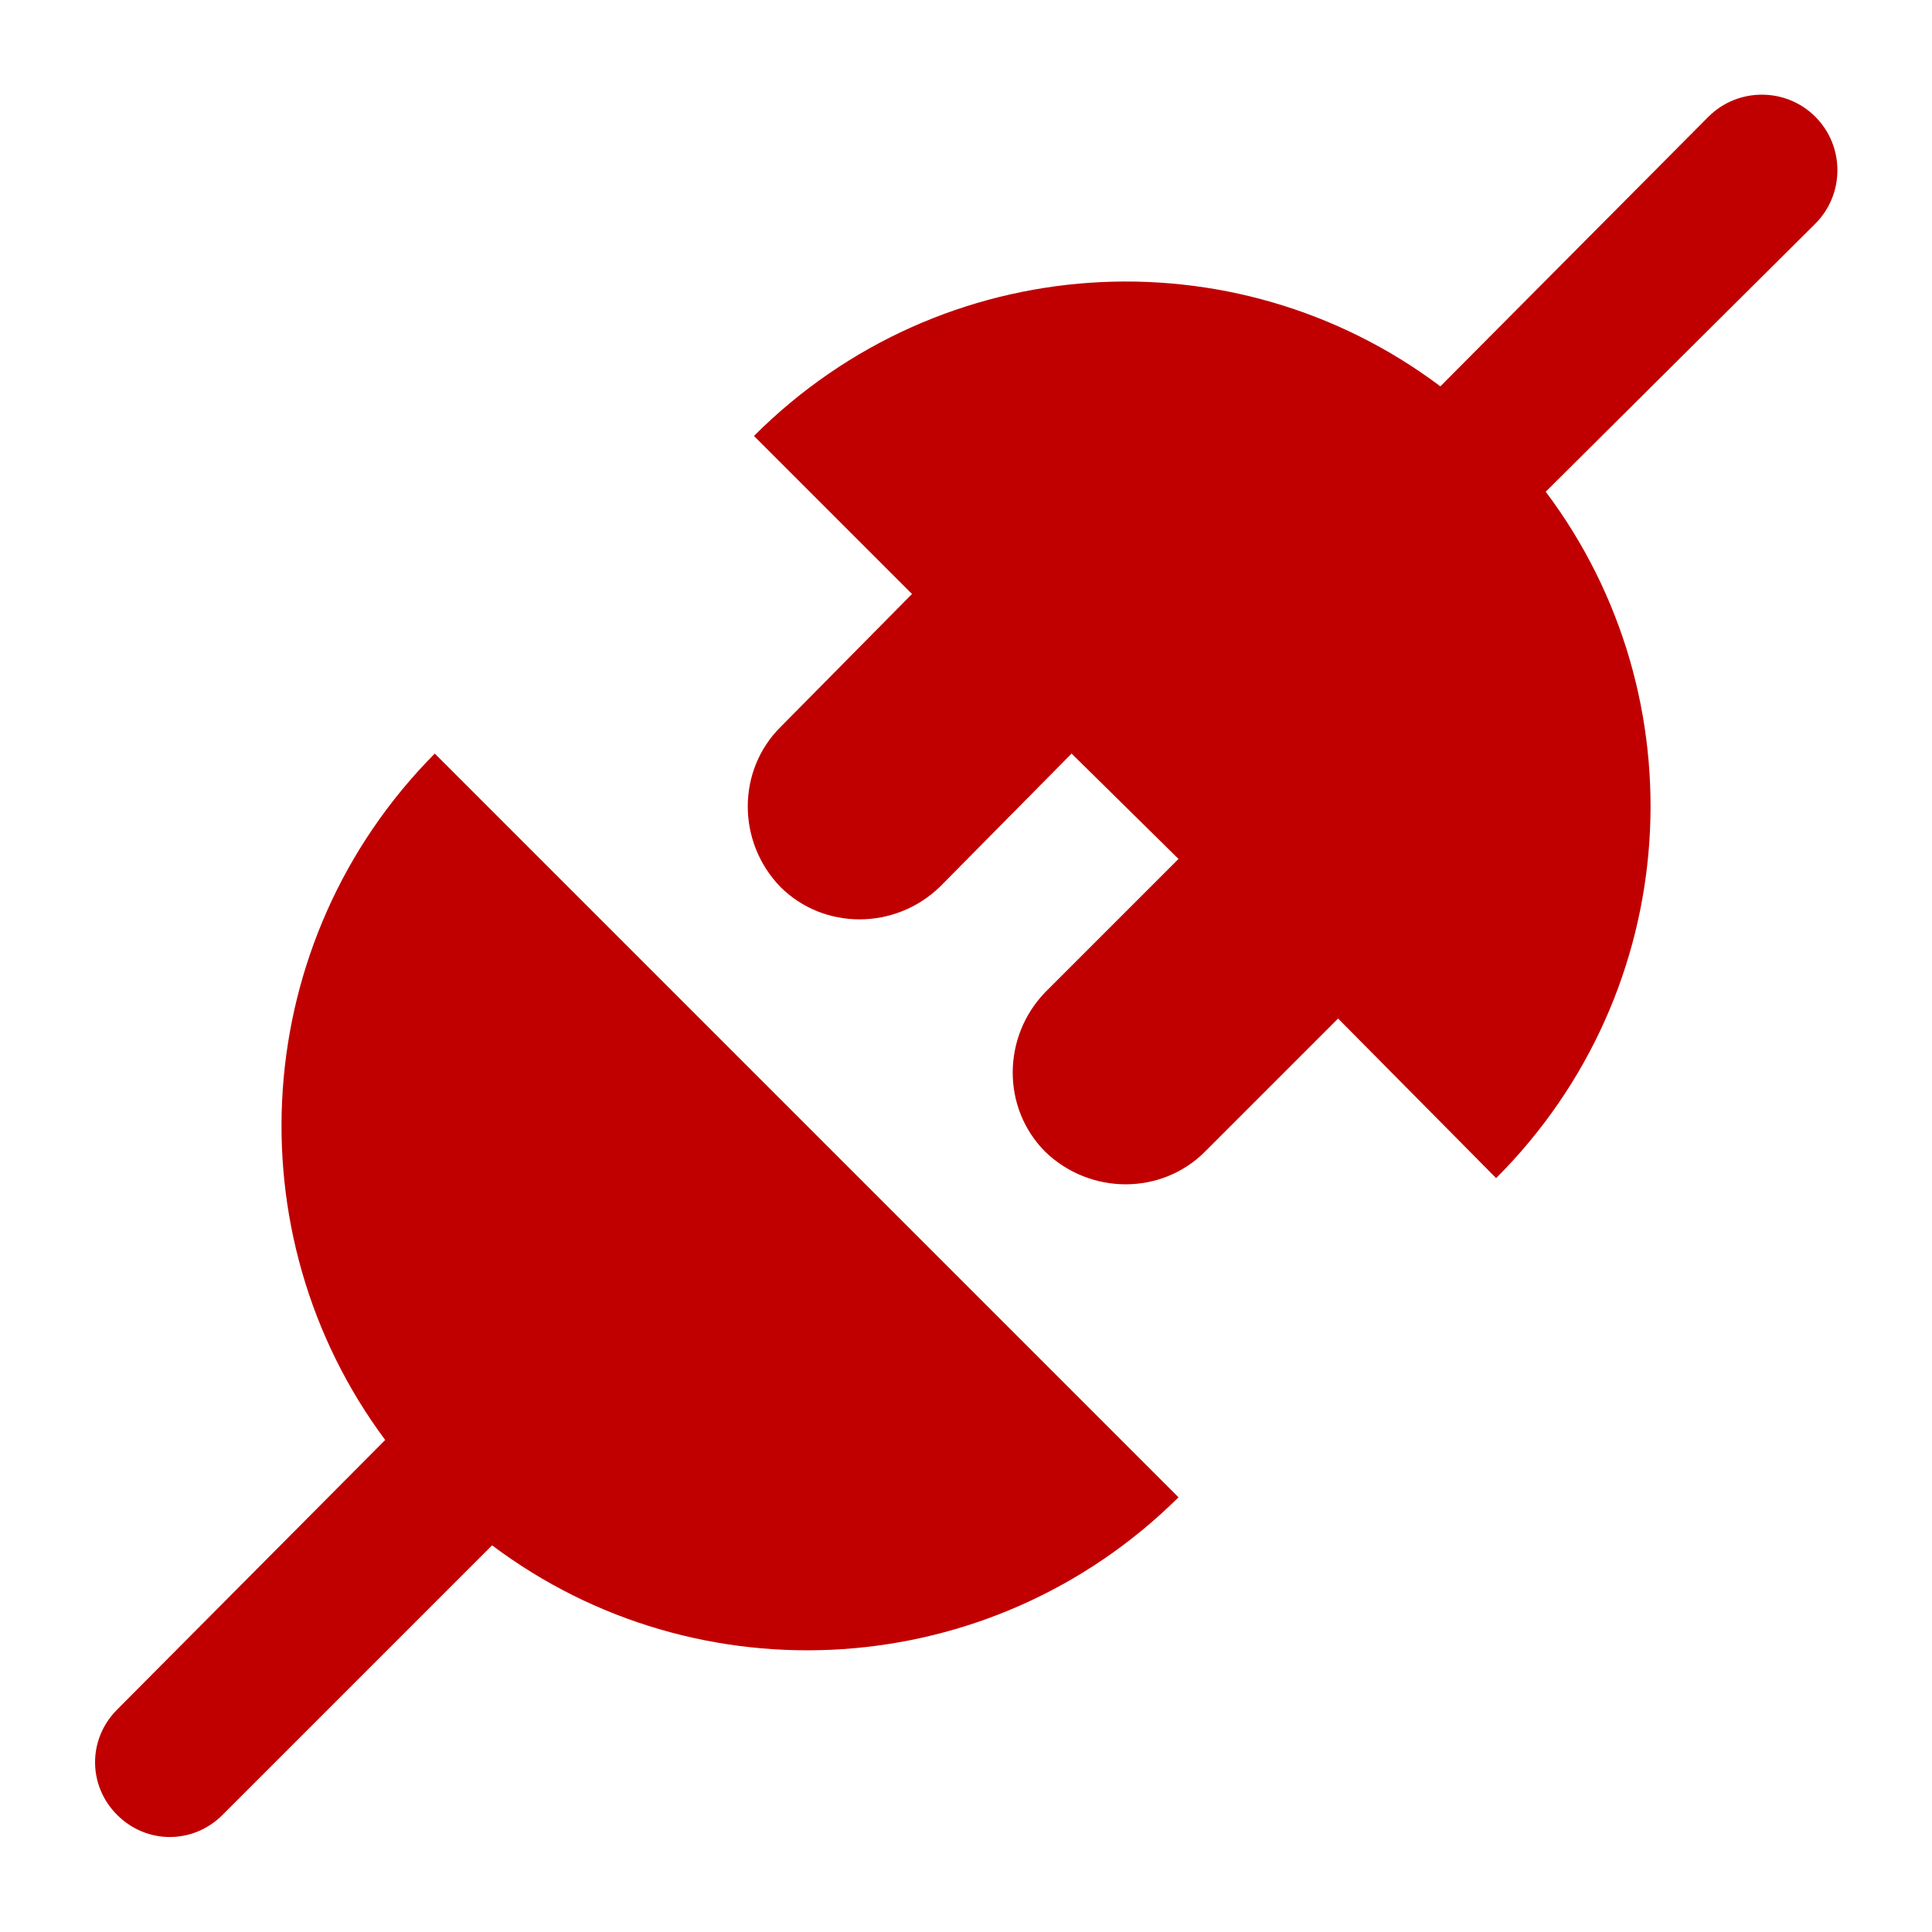 <?xml version="1.0" encoding="UTF-8" standalone="no"?>
<!DOCTYPE svg PUBLIC "-//W3C//DTD SVG 1.1//EN" "http://www.w3.org/Graphics/SVG/1.1/DTD/svg11.dtd">
<!-- Создано Microsoft Visio, экспорт SVG Соединение разорвано.svg Страница-1 -->
<svg xmlns="http://www.w3.org/2000/svg" xmlns:xlink="http://www.w3.org/1999/xlink" xmlns:ev="http://www.w3.org/2001/xml-events"
		xmlns:v="http://schemas.microsoft.com/visio/2003/SVGExtensions/" width="0.173in" height="0.173in"
		viewBox="0 0 12.469 12.468" xml:space="preserve" color-interpolation-filters="sRGB" class="st2">
	<v:documentProperties v:langID="1049" v:metric="true" v:viewMarkup="false"/>

	<style type="text/css">
	<![CDATA[
		.st1 {fill:#c00000;stroke:none;stroke-linecap:butt;stroke-width:0.612}
		.st2 {fill:none;fill-rule:evenodd;font-size:12px;overflow:visible;stroke-linecap:square;stroke-miterlimit:3}
	]]>
	</style>

	<g v:mID="0" v:index="1" v:groupContext="foregroundPage">
		<title>Страница-1</title>
		<v:pageProperties v:drawingScale="0.0393701" v:pageScale="0.0393701" v:drawingUnits="24" v:shadowOffsetX="9"
				v:shadowOffsetY="-9"/>
		<g id="shape2127-1" v:mID="2127" v:groupContext="shape" transform="translate(-0.564,11.903) rotate(-90)">
			<title>Лист.2127</title>
			<path d="M1.93 3.74 L0.19 2 C0 1.81 0 1.51 0.19 1.32 C0.38 1.13 0.68 1.13 0.87 1.32 L2.61 3.05 C3.94 2.06 5.83 2.17 7.04
						 3.37 L2.24 8.17 C1.04 6.96 0.93 5.07 1.93 3.74 ZM9.09 5.43 C10.3 6.64 10.41 8.53 9.41 9.86 L11.15 11.59
						 C11.34 11.78 11.34 12.09 11.15 12.28 C10.96 12.47 10.65 12.47 10.46 12.28 L8.73 10.54 C7.4 11.54 5.51 11.43
						 4.3 10.22 L5.33 9.2 L4.47 8.34 C4.19 8.06 4.19 7.6 4.47 7.31 C4.75 7.03 5.21 7.03 5.5 7.31 L6.36 8.17 L7.04
						 7.48 L6.18 6.63 C5.9 6.34 5.9 5.88 6.18 5.6 C6.47 5.32 6.93 5.32 7.21 5.6 L8.07 6.45 L9.09 5.43 Z"
					class="st1"/>
		</g>
	</g>
</svg>
